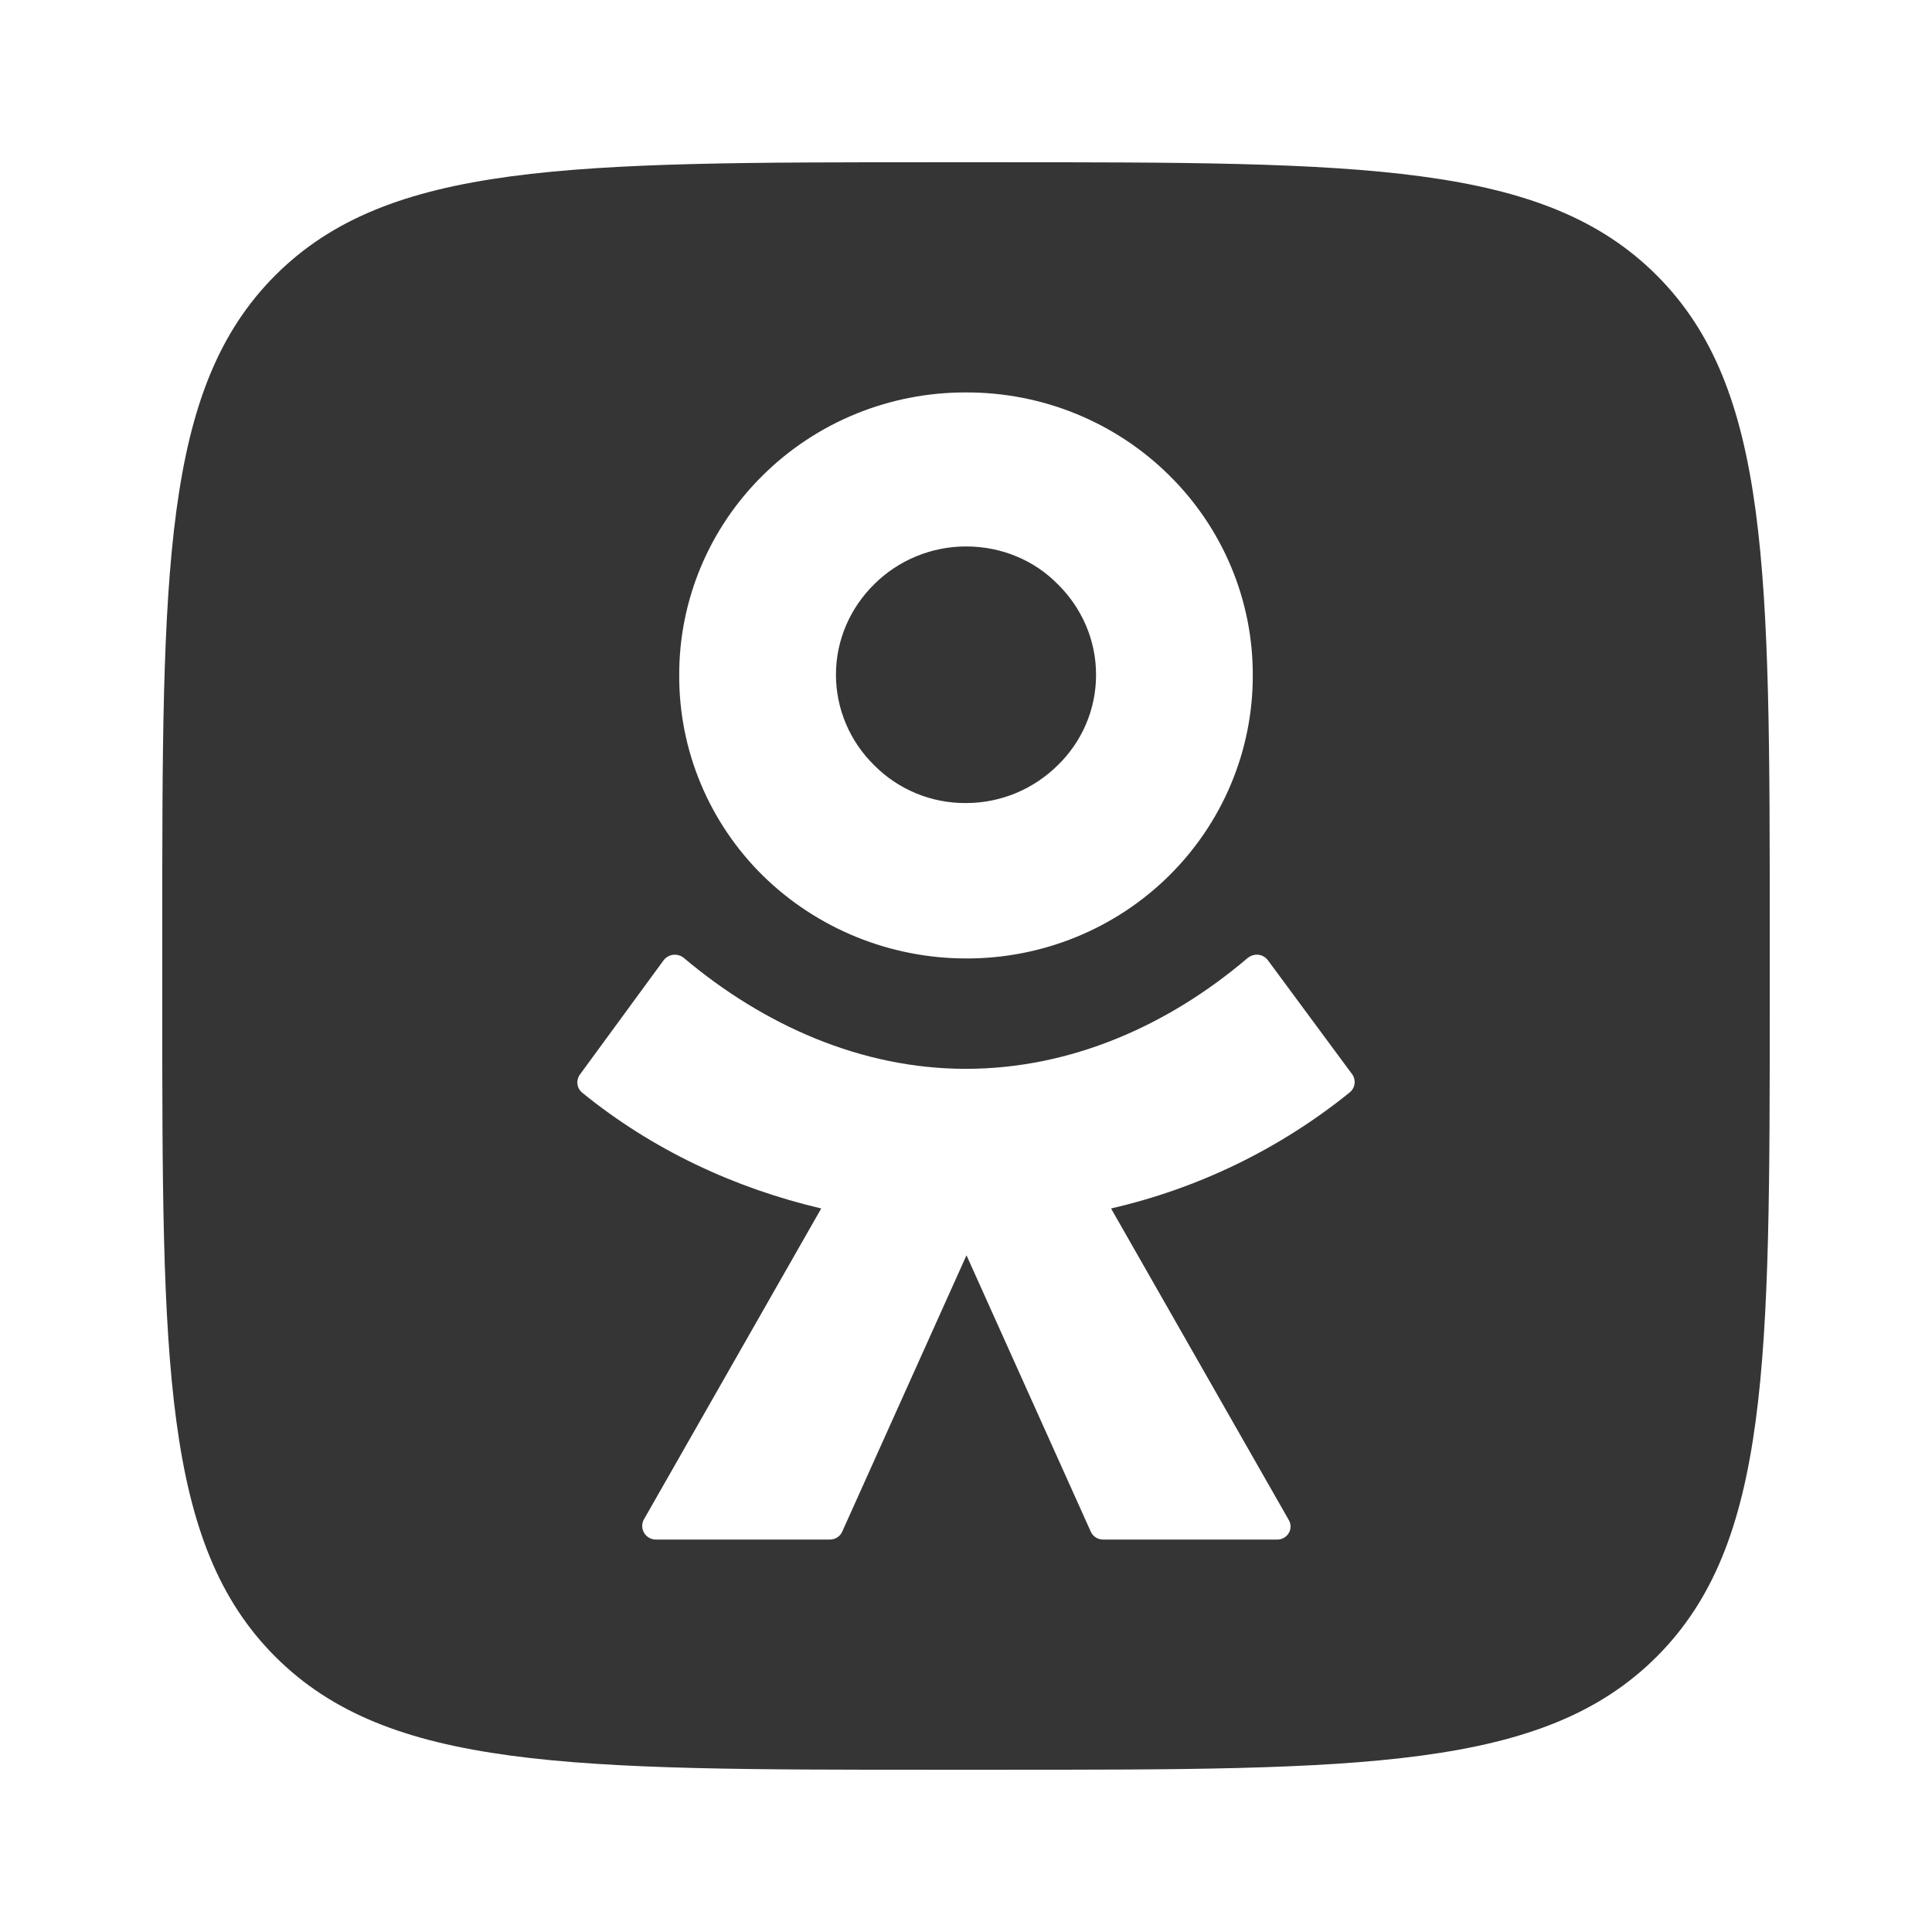 <svg width="256" height="256" viewBox="0 0 256 256" fill="none" xmlns="http://www.w3.org/2000/svg">
<path fill-rule="evenodd" clip-rule="evenodd" d="M21.5 123.733C21.5 75.549 21.5 51.466 36.483 36.477C51.466 21.5 75.555 21.5 123.74 21.5H132.273C180.451 21.5 204.534 21.5 219.523 36.483C234.5 51.466 234.5 75.555 234.5 123.74V132.273C234.5 180.451 234.5 204.54 219.517 219.523C204.534 234.5 180.445 234.5 132.26 234.5H123.74C75.549 234.5 51.466 234.5 36.477 219.517C21.5 204.534 21.5 180.445 21.5 132.26V123.733ZM128 127C132.995 127.016 137.944 126.057 142.561 124.176C147.178 122.295 151.372 119.53 154.901 116.041C158.428 112.553 161.224 108.414 163.128 103.859C165.032 99.304 166.008 94.424 166 89.497C166.017 84.569 165.044 79.687 163.14 75.133C161.235 70.578 158.435 66.44 154.901 62.959C151.372 59.47 147.178 56.705 142.561 54.824C137.944 52.944 132.995 51.984 128 52C123.005 51.984 118.056 52.944 113.439 54.824C108.822 56.705 104.628 59.47 101.099 62.959C97.566 66.44 94.765 70.578 92.861 75.133C90.956 79.687 89.983 84.569 90 89.497C89.983 94.425 90.954 99.308 92.859 103.864C94.764 108.42 97.565 112.559 101.099 116.041C108.251 123.051 117.92 126.99 128 127ZM115.841 77.41C117.433 75.827 119.327 74.57 121.413 73.711C123.5 72.852 125.739 72.408 128 72.406C132.784 72.406 137.097 74.289 140.16 77.411C143.318 80.527 145.233 84.77 145.233 89.41C145.238 91.642 144.791 93.853 143.919 95.912C143.046 97.971 141.766 99.838 140.154 101.403C136.996 104.519 132.696 106.409 128 106.409C125.736 106.425 123.492 105.99 121.403 105.13C119.313 104.269 117.421 103.002 115.84 101.403C114.234 99.832 112.96 97.963 112.089 95.903C111.219 93.844 110.769 91.635 110.767 89.404C110.767 84.779 112.68 80.525 115.841 77.41ZM167.995 127.228L179.2 142.389C179.449 142.761 179.549 143.214 179.478 143.656C179.407 144.098 179.17 144.497 178.816 144.772C169.596 152.221 158.789 157.473 147.22 160.128L170.778 201.423C171.443 202.568 170.59 204 169.246 204H146.165C145.493 204 144.828 203.618 144.532 202.949L128.065 166.333L111.599 202.949C111.31 203.618 110.637 204 109.965 204H86.892C86.588 203.997 86.29 203.918 86.025 203.771C85.76 203.623 85.537 203.412 85.375 203.156C85.213 202.901 85.118 202.609 85.099 202.307C85.08 202.005 85.137 201.704 85.265 201.43L108.816 160.128C97.424 157.457 86.509 152.403 77.126 144.772C76.785 144.484 76.566 144.079 76.513 143.637C76.459 143.195 76.575 142.75 76.837 142.389L87.94 127.228C88.094 127.029 88.287 126.863 88.507 126.741C88.726 126.618 88.969 126.541 89.219 126.514C89.47 126.487 89.723 126.511 89.964 126.584C90.205 126.657 90.429 126.778 90.622 126.94C101.154 135.809 114.085 141.626 127.971 141.626C141.857 141.626 154.782 135.91 165.32 126.94C166.181 126.27 167.323 126.364 167.995 127.228Z" fill="#353535"/>
</svg>

